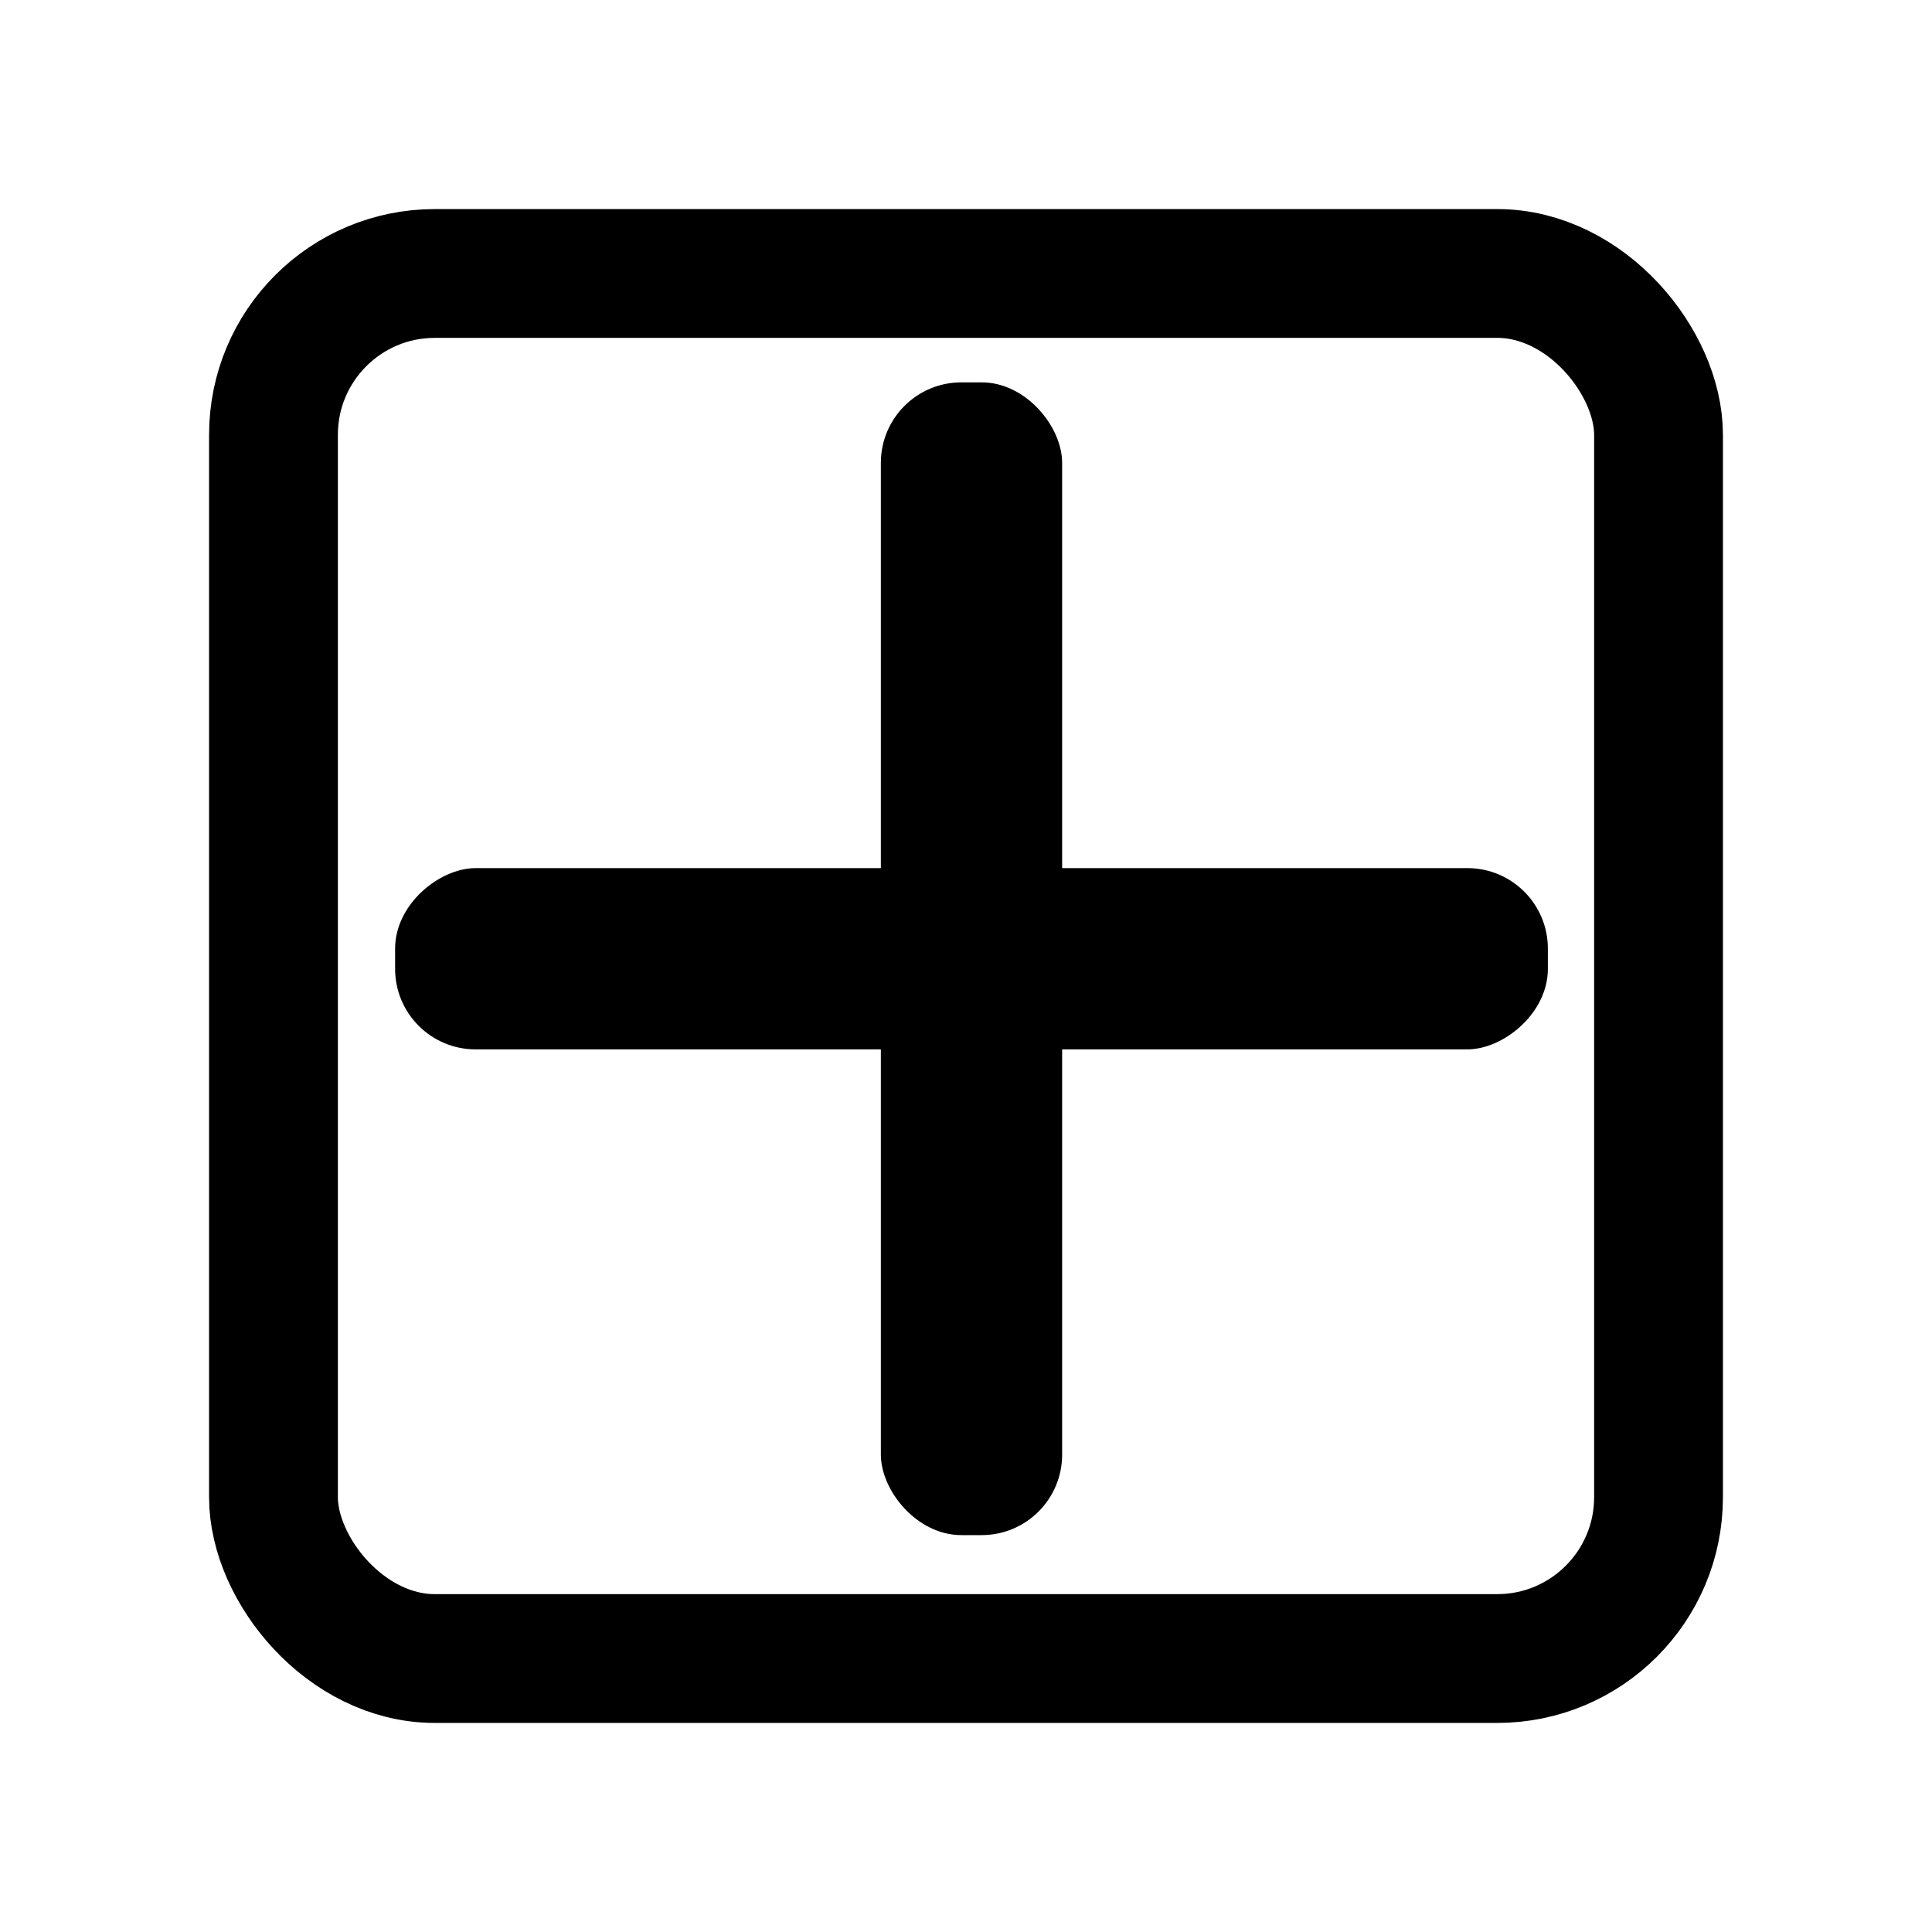<?xml version="1.0" encoding="UTF-8" standalone="no"?>
<!-- Created with Inkscape (http://www.inkscape.org/) -->

<svg
   width="120"
   height="120"
   viewBox="0 0 120 120"
   version="1.1"
   id="svg5"
   inkscape:version="1.2 (dc2aeda, 2022-05-15)"
   sodipodi:docname="black-plus-square.svg"
   xmlns:inkscape="http://www.inkscape.org/namespaces/inkscape"
   xmlns:sodipodi="http://sodipodi.sourceforge.net/DTD/sodipodi-0.dtd"
   xmlns="http://www.w3.org/2000/svg"
   xmlns:svg="http://www.w3.org/2000/svg">
  <sodipodi:namedview
     id="namedview7"
     pagecolor="#ffffff"
     bordercolor="#000000"
     borderopacity="0.25"
     inkscape:showpageshadow="2"
     inkscape:pageopacity="0.0"
     inkscape:pagecheckerboard="0"
     inkscape:deskcolor="#d1d1d1"
     inkscape:document-units="px"
     showgrid="false"
     inkscape:zoom="5.9808943"
     inkscape:cx="48.320533"
     inkscape:cy="62.198056"
     inkscape:window-width="1728"
     inkscape:window-height="1080"
     inkscape:window-x="0"
     inkscape:window-y="37"
     inkscape:window-maximized="0"
     inkscape:current-layer="layer1" />
  <defs
     id="defs2" />
  <g
     inkscape:label="Layer 1"
     inkscape:groupmode="layer"
     id="layer1">
    <rect
       style="fill:none;stroke:#000000;stroke-width:8;stroke-dasharray:none;stroke-opacity:1"
       id="rect184"
       width="86.028"
       height="86.028"
       x="16.986"
       y="16.986"
       ry="10.019" />
    <rect
       style="fill:#000000;stroke:none;stroke-width:4;stroke-dasharray:none;stroke-opacity:1;fill-opacity:1"
       id="rect1004"
       width="11.259"
       height="71.6"
       x="54.712"
       y="23.749"
       ry="5" />
    <rect
       style="fill:#000000;stroke:none;stroke-width:4;stroke-dasharray:none;stroke-opacity:1;fill-opacity:1"
       id="rect1004-7"
       width="11.259"
       height="71.6"
       x="53.92"
       y="-96.141"
       ry="5"
       transform="rotate(90)" />
  </g>
</svg>

